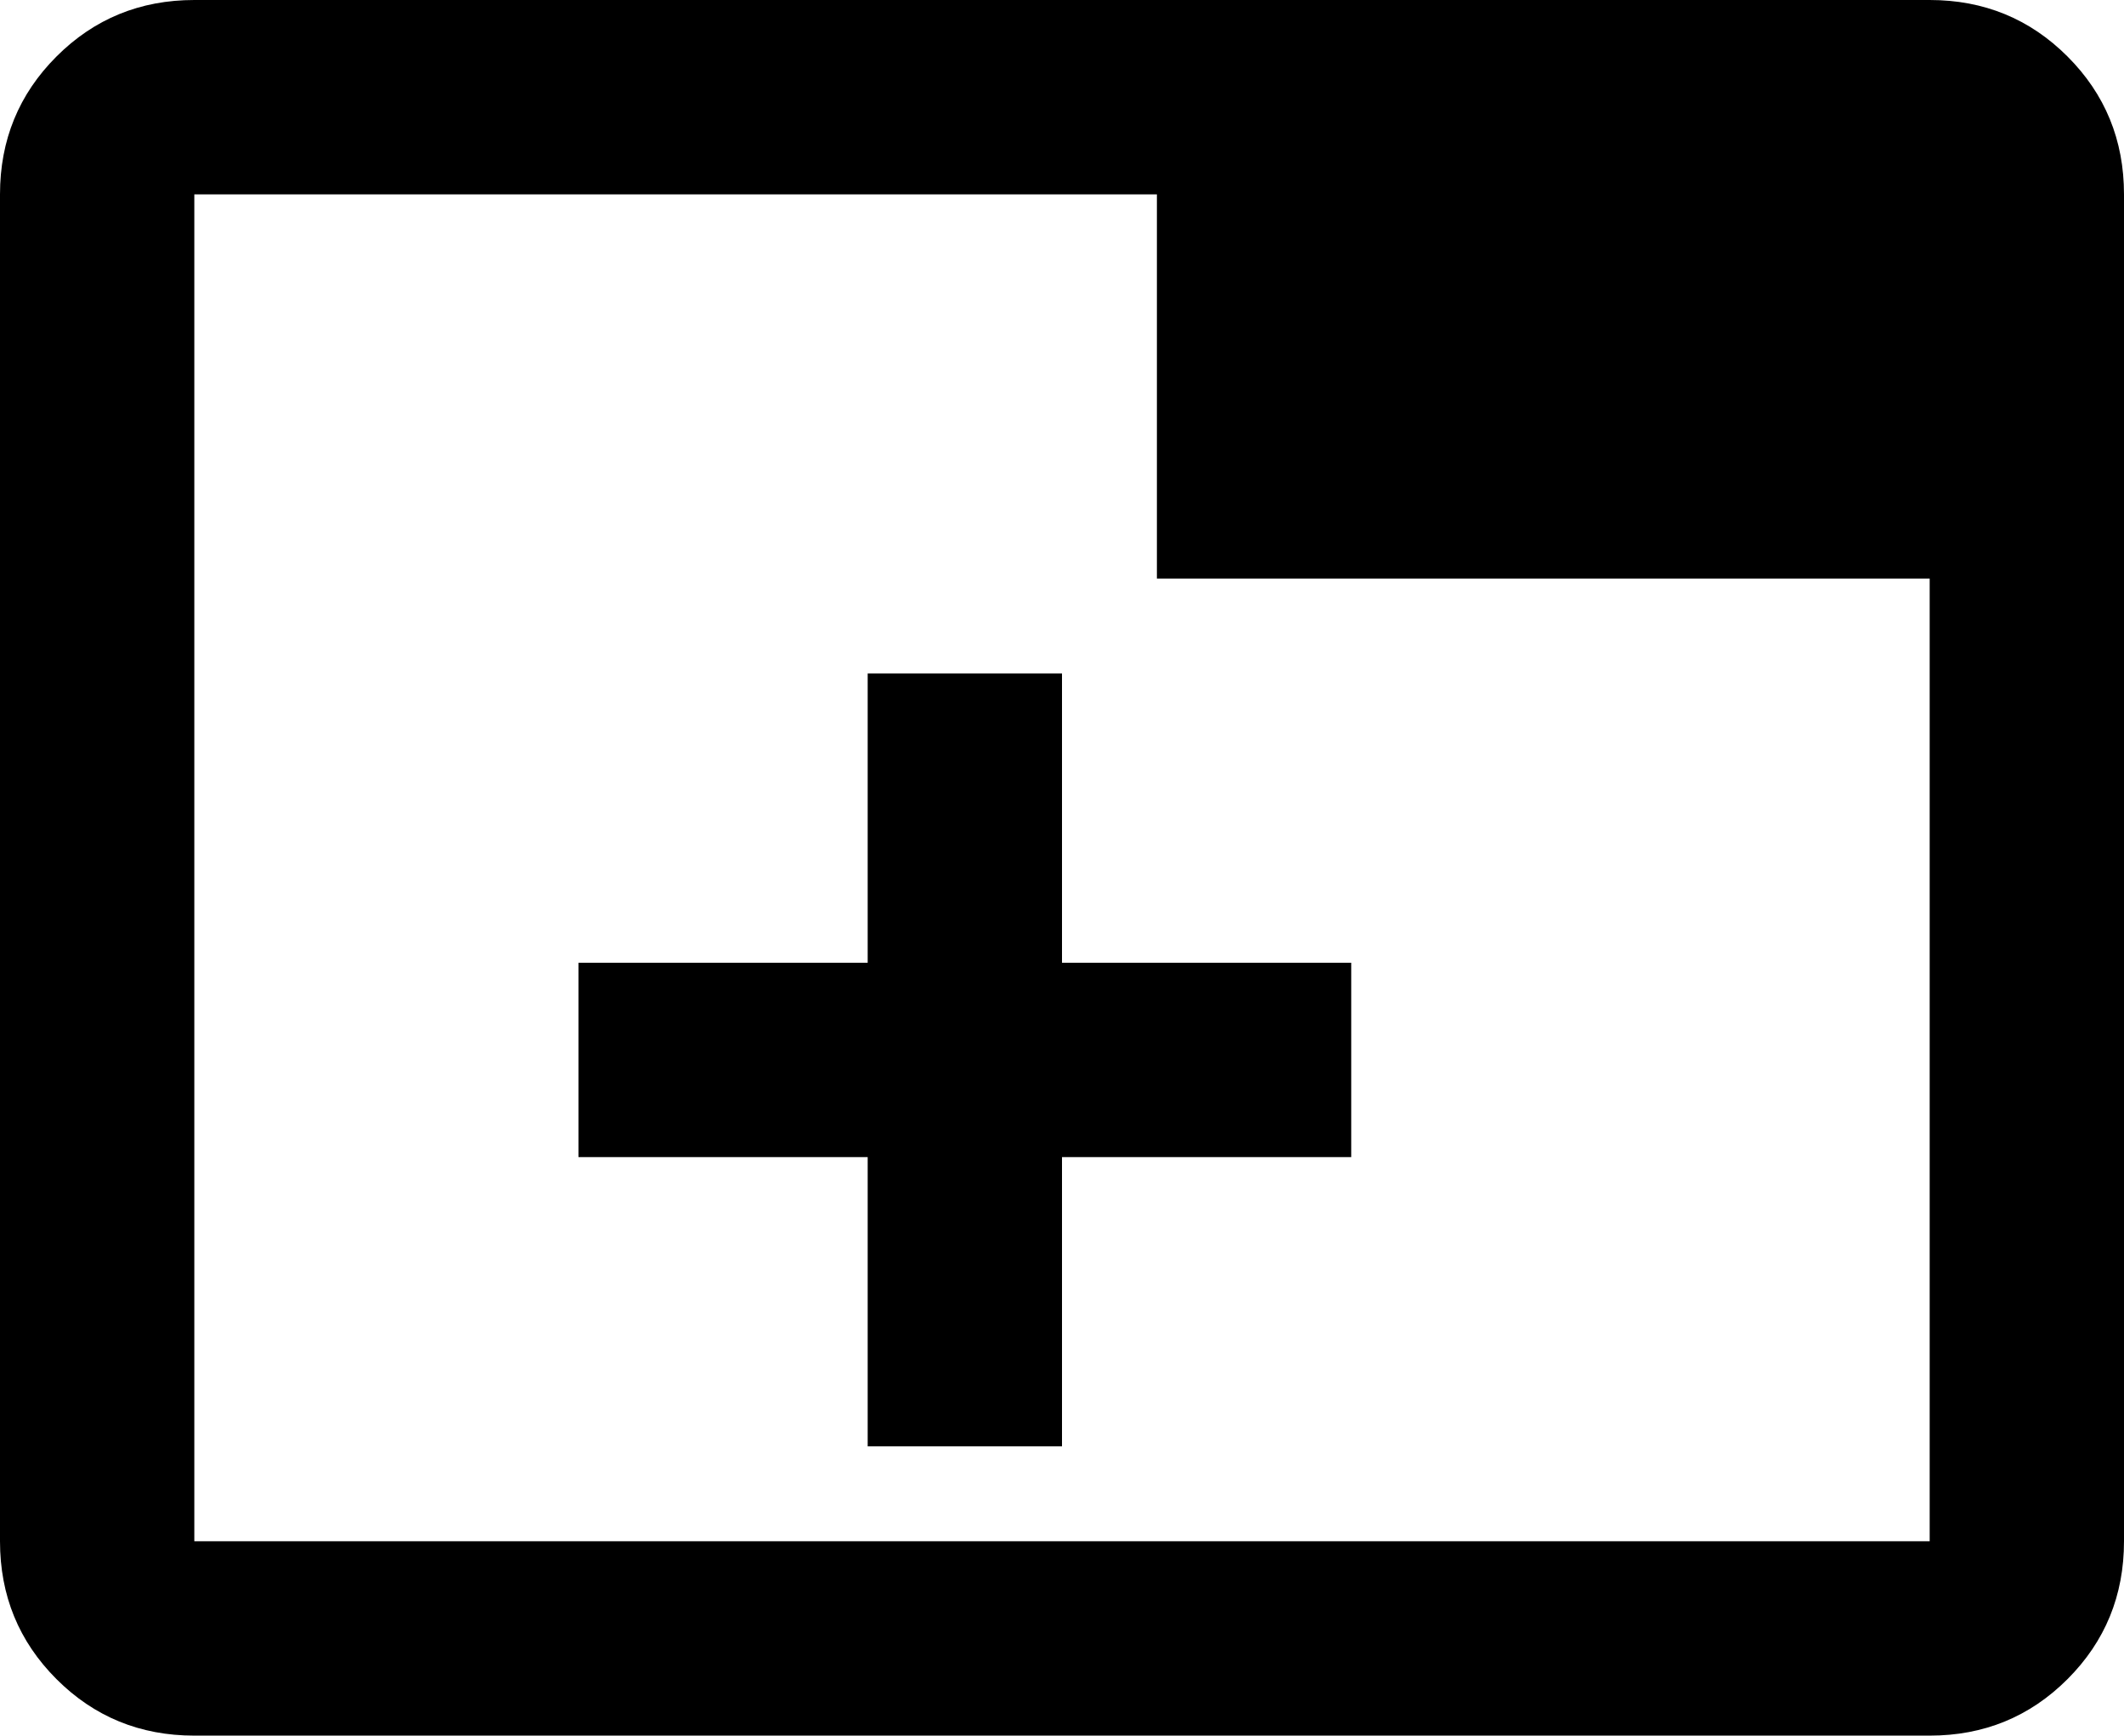 <svg xmlns="http://www.w3.org/2000/svg" viewBox="21 0 470 384">
      <g transform="scale(1 -1) translate(0 -384)">
        <path d="M64 384Q46 384 33.5 371.5Q21 359 21 341V43Q21 25 33.5 12.5Q46 0 64 0H448Q466 0 478.5 12.5Q491 25 491 43V341Q491 359 478.5 371.5Q466 384 448 384ZM64 341H277V256H448V43H64ZM213 235V171H149V128H213V64H256V128H320V171H256V235Z" />
      </g>
    </svg>
